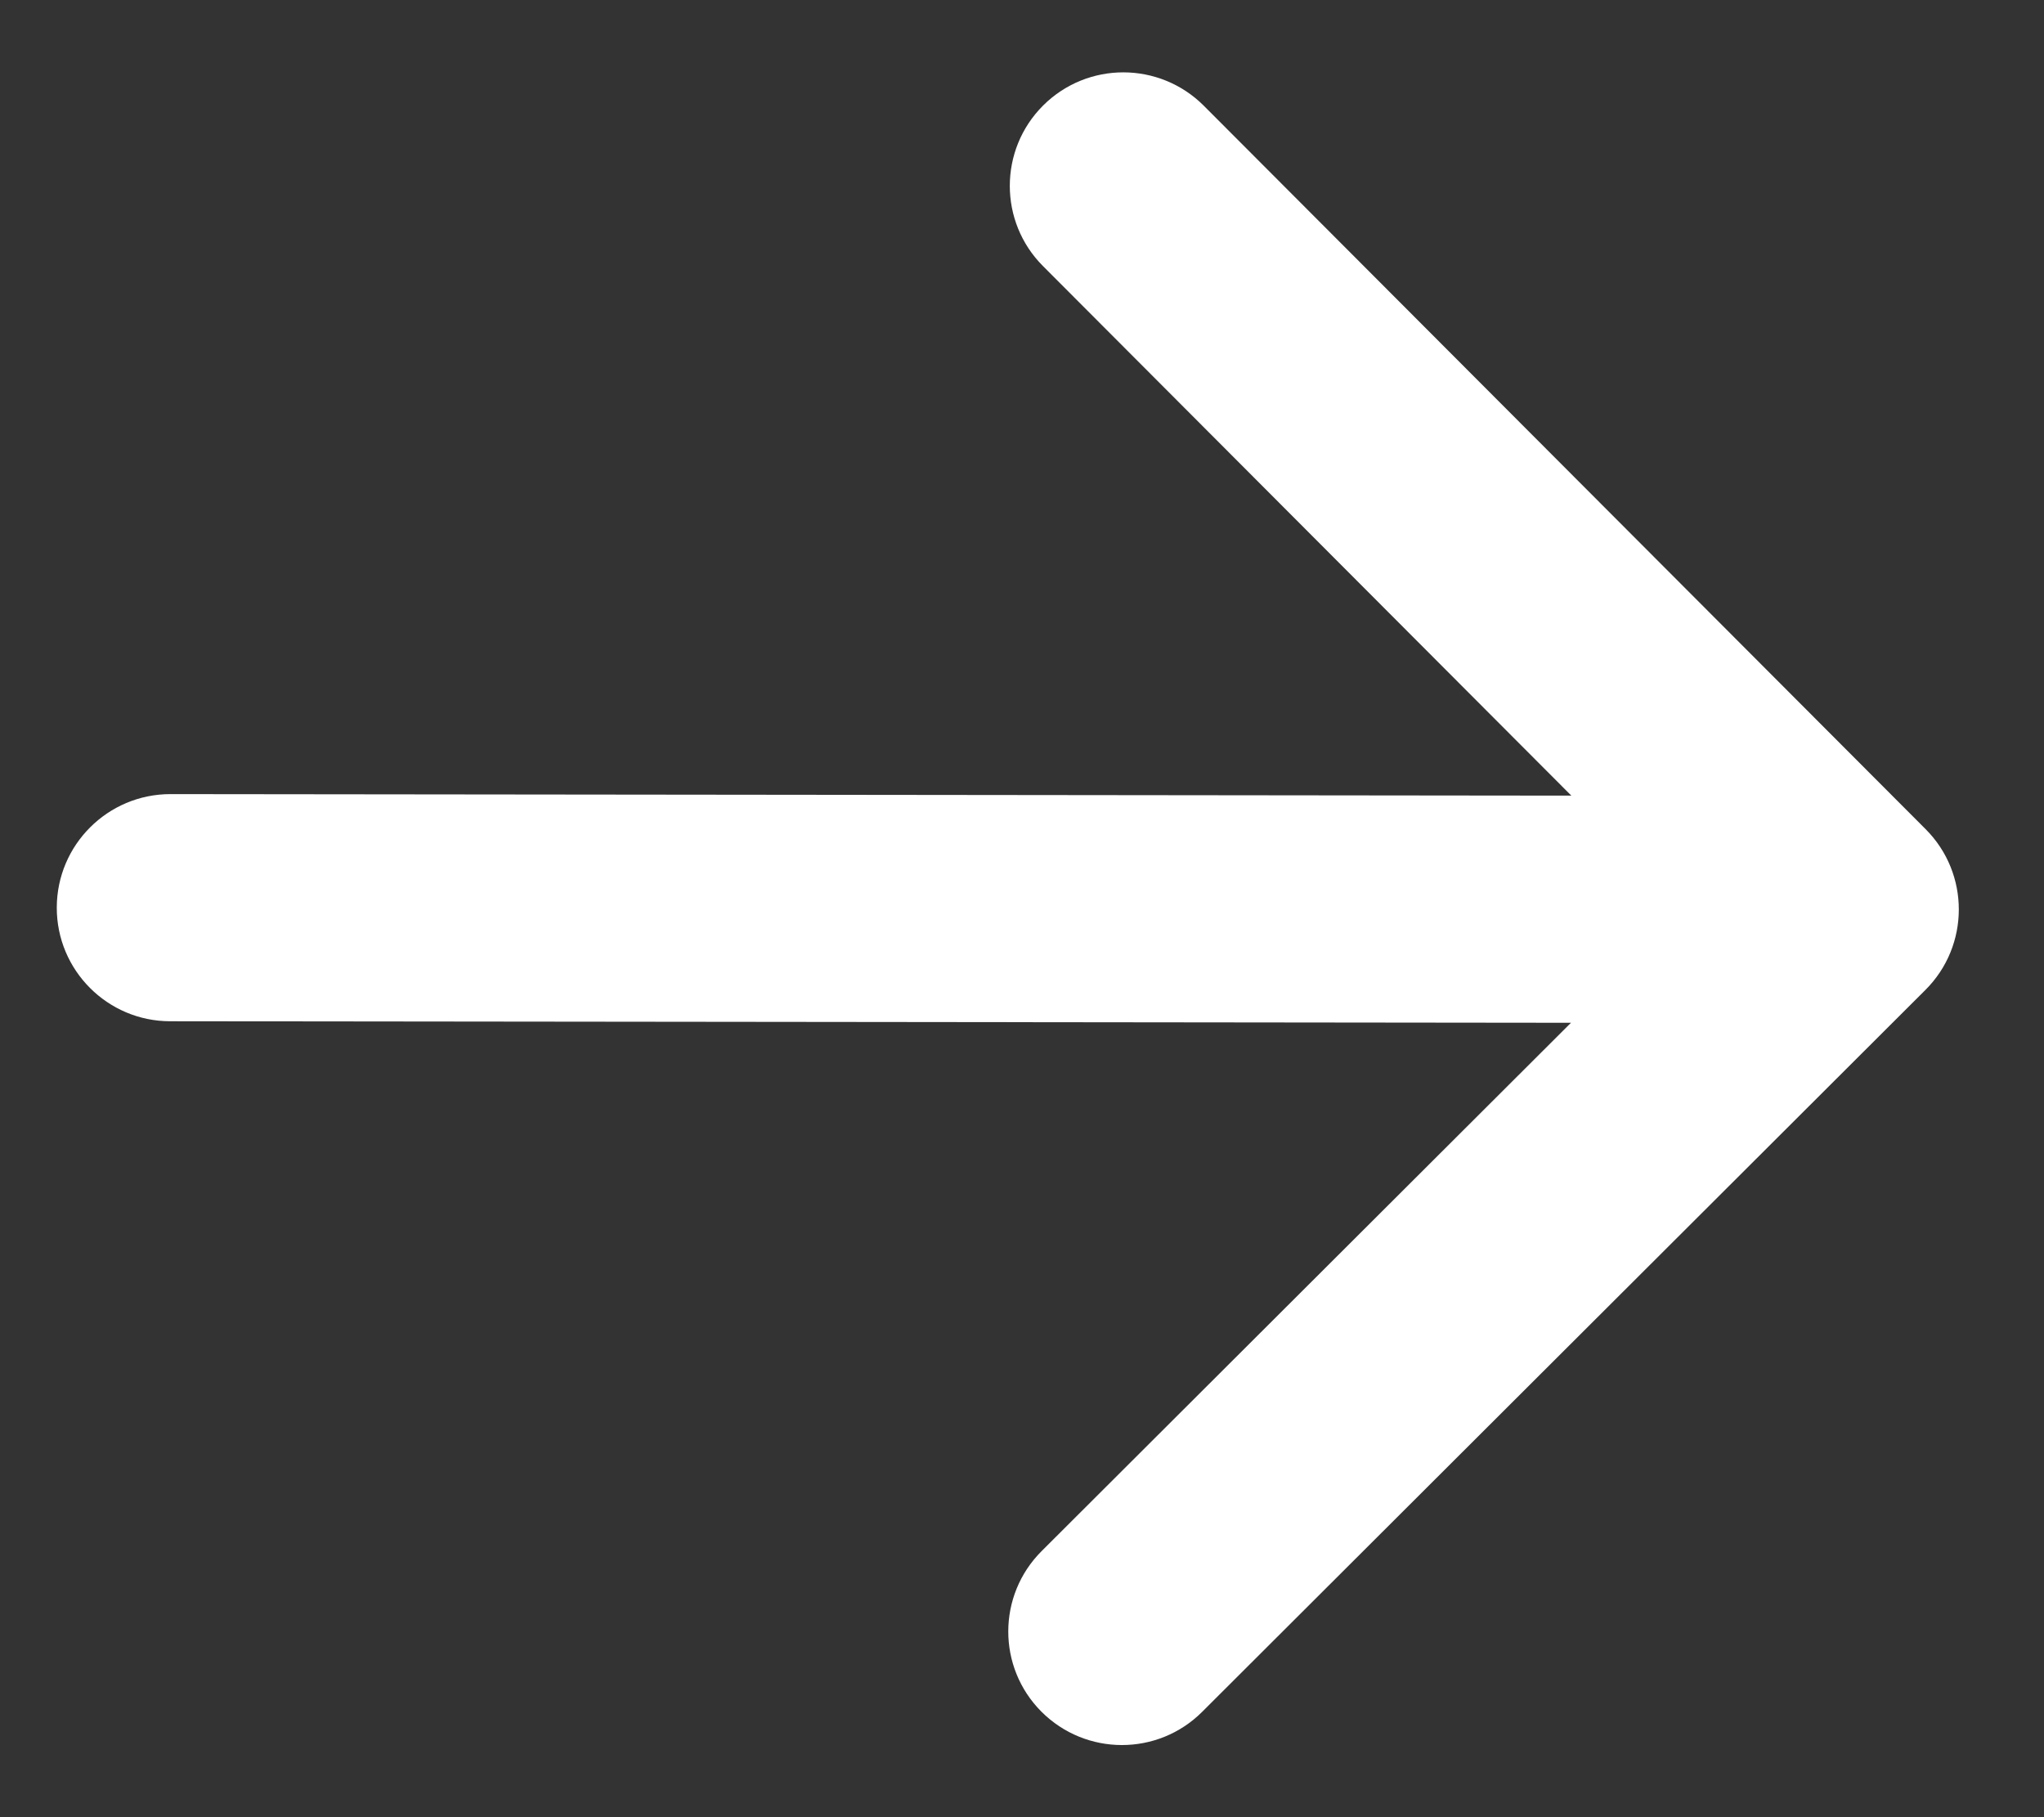 <svg width="18" height="16" viewBox="0 0 18 16" fill="none" xmlns="http://www.w3.org/2000/svg">
<rect x="0" y="0" width="18" height="16" fill="#333333" stroke="none"/>
<path d="M16.956 8.716C17.347 8.326 17.348 7.692 16.958 7.301L10.601 0.931C10.21 0.54 9.577 0.539 9.186 0.929C8.795 1.319 8.795 1.953 9.185 2.343L14.836 8.006L9.173 13.657C8.782 14.047 8.781 14.68 9.171 15.071C9.562 15.462 10.195 15.463 10.586 15.073L16.956 8.716ZM1.501 6.992C0.949 6.992 0.501 7.439 0.5 7.991C0.499 8.543 0.947 8.992 1.499 8.992L1.501 6.992ZM16.251 7.008L1.501 6.992L1.499 8.992L16.249 9.008L16.251 7.008Z" fill="white"/>
</svg>
